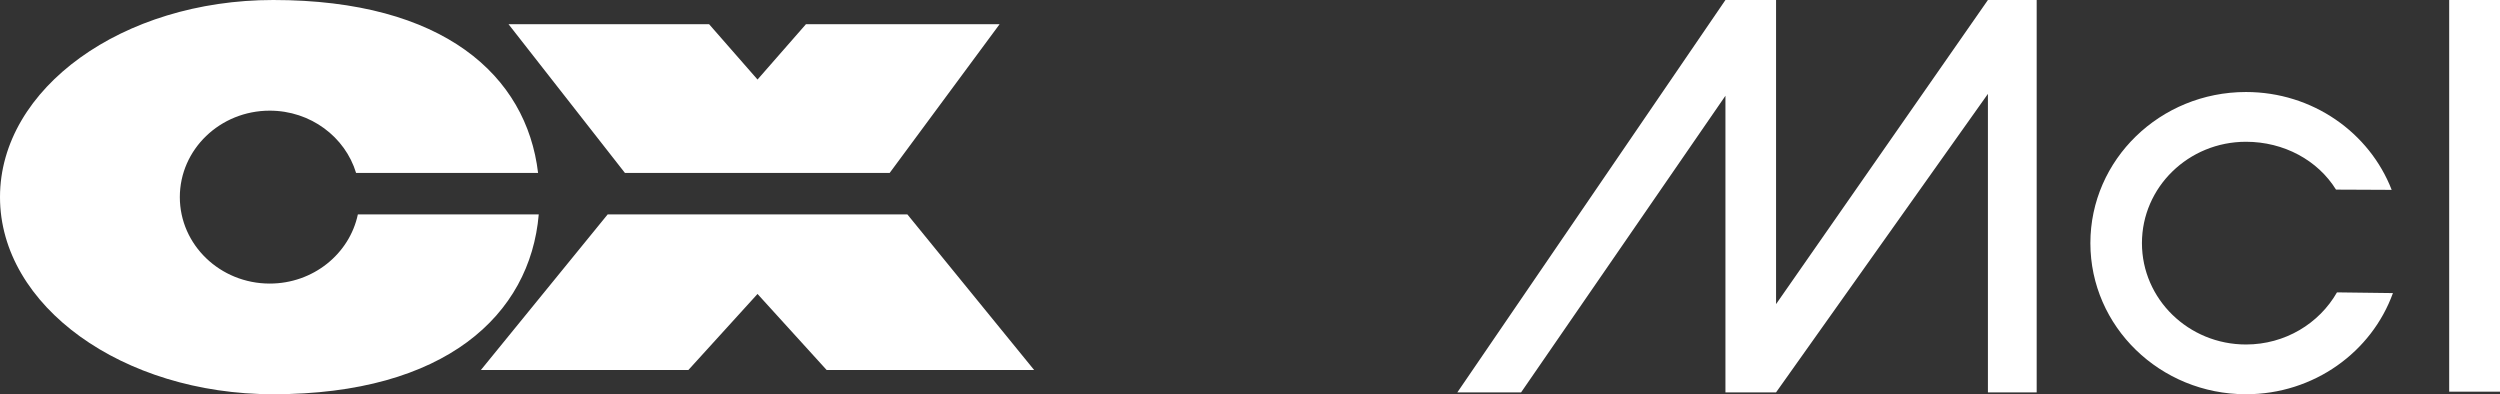 <?xml version="1.0" encoding="UTF-8" standalone="no"?>
<!-- Created with Inkscape (http://www.inkscape.org/) -->

<svg
   width="436.631mm"
   height="68.854mm"
   viewBox="0 0 436.631 68.854"
   version="1.1"
   id="svg5"
   xml:space="preserve"
   inkscape:version="1.2.1 (9c6d41e410, 2022-07-14)"
   sodipodi:docname="cx-mcl-w.svg"
   xmlns:inkscape="http://www.inkscape.org/namespaces/inkscape"
   xmlns:sodipodi="http://sodipodi.sourceforge.net/DTD/sodipodi-0.dtd"
   xmlns="http://www.w3.org/2000/svg"
  ><rect x="0" y="0" width="436.631" height="68.854" fill="#333333" stroke="none"/><sodipodi:namedview
     id="namedview7"
     pagecolor="#505050"
     bordercolor="#ffffff"
     borderopacity="1"
     inkscape:showpageshadow="0"
     inkscape:pageopacity="0"
     inkscape:pagecheckerboard="1"
     inkscape:deskcolor="#505050"
     inkscape:document-units="mm"
     showgrid="false"
     inkscape:zoom="0.2973261"
     inkscape:cx="383.4174"
     inkscape:cy="459.09189"
     inkscape:window-width="1440"
     inkscape:window-height="837"
     inkscape:window-x="-8"
     inkscape:window-y="-8"
     inkscape:window-maximized="1"
     inkscape:current-layer="layer1" /><defs
     id="defs2" /><g
     inkscape:label="Layer 1"
     inkscape:groupmode="layer"
     id="layer1"
     transform="translate(15.875,-109.874)"><path
       id="path1188"
       style="fill:#ffffff;fill-opacity:1;fill-rule:nonzero;stroke:none;stroke-width:0.353"
       d="m 411.881,109.874 h 8.875 v 68.401 h -8.875 z m 0,0 h 8.875 v 68.401 h -8.875 z m -9.826,51.188 c -3.713,10.287 -13.799,17.667 -25.662,17.667 -15.008,0 -27.176,-11.821 -27.176,-26.395 0,-14.575 12.168,-26.39 27.176,-26.39 11.643,0 21.568,7.099 25.443,17.09 l -9.721,-0.045 c -3.184,-5.136 -9.11,-8.356 -15.722,-8.356 -10.032,0 -18.172,7.922 -18.172,17.701 0,9.779 8.14,17.706 18.172,17.706 6.836,0 12.791,-3.674 15.893,-9.103 z m 8.6e-4,0 c -3.715,10.287 -13.801,17.667 -25.662,17.667 -15.008,0 -27.178,-11.821 -27.178,-26.395 0,-14.575 12.17,-26.39 27.178,-26.39 11.643,0 21.568,7.099 25.443,17.087 l -9.722,-0.041 c -3.184,-5.136 -9.113,-8.356 -15.722,-8.356 -10.034,0 -18.172,7.922 -18.172,17.701 0,9.779 8.138,17.706 18.172,17.706 6.836,0 12.789,-3.674 15.891,-9.103 z m -163.401,17.342 46.823,-68.529 h 8.839 v 53.116 l 37.004,-53.116 h 8.516 v 68.529 h -8.516 v -52.135 l -37.004,52.135 h -8.839 v -51.804 l -35.69,51.804 z m -8.2e-4,-5e-4 46.823,-68.529 h 8.841 v 53.116 l 37.002,-53.116 h 8.516 v 68.529 h -8.516 v -52.135 l -37.002,52.135 h -8.841 v -51.804 l -35.69,51.804 z"
       sodipodi:nodetypes="cccccccccccsssccssscccsssccssscccccccccccccccccccccccccccccc"
       inkscape:export-filename="mcl-w.svg"
       inkscape:export-xdpi="96"
       inkscape:export-ydpi="96" /><path
       id="path624"
       style="isolation:isolate;fill:#ffffff;stroke-width:0.353"
       d="m 31.84,109.874 c -26.334,0 -47.715,15.426 -47.715,34.427 0,19.001 21.38,34.427 47.715,34.427 30.011,0 44.873,-13.818 46.379,-31.407 H 46.625 c -1.457,6.889 -7.798,12.08 -15.389,12.08 -8.667,0 -15.704,-6.766 -15.704,-15.099 0,-8.334 7.037,-15.1 15.704,-15.1 7.141,0 13.175,4.593 15.079,10.872 h 31.787 C 76.085,123.064 61.579,109.874 31.84,109.874 Z m 41.101,4.228 20.326,25.971 H 139.511 L 158.707,114.103 h -33.823 l -8.455,9.663 -8.456,-9.663 z m 17.314,33.219 -22.146,27.18 h 36.239 l 12.08,-13.288 12.079,13.288 h 36.239 L 142.601,147.321 Z" /></g></svg>
